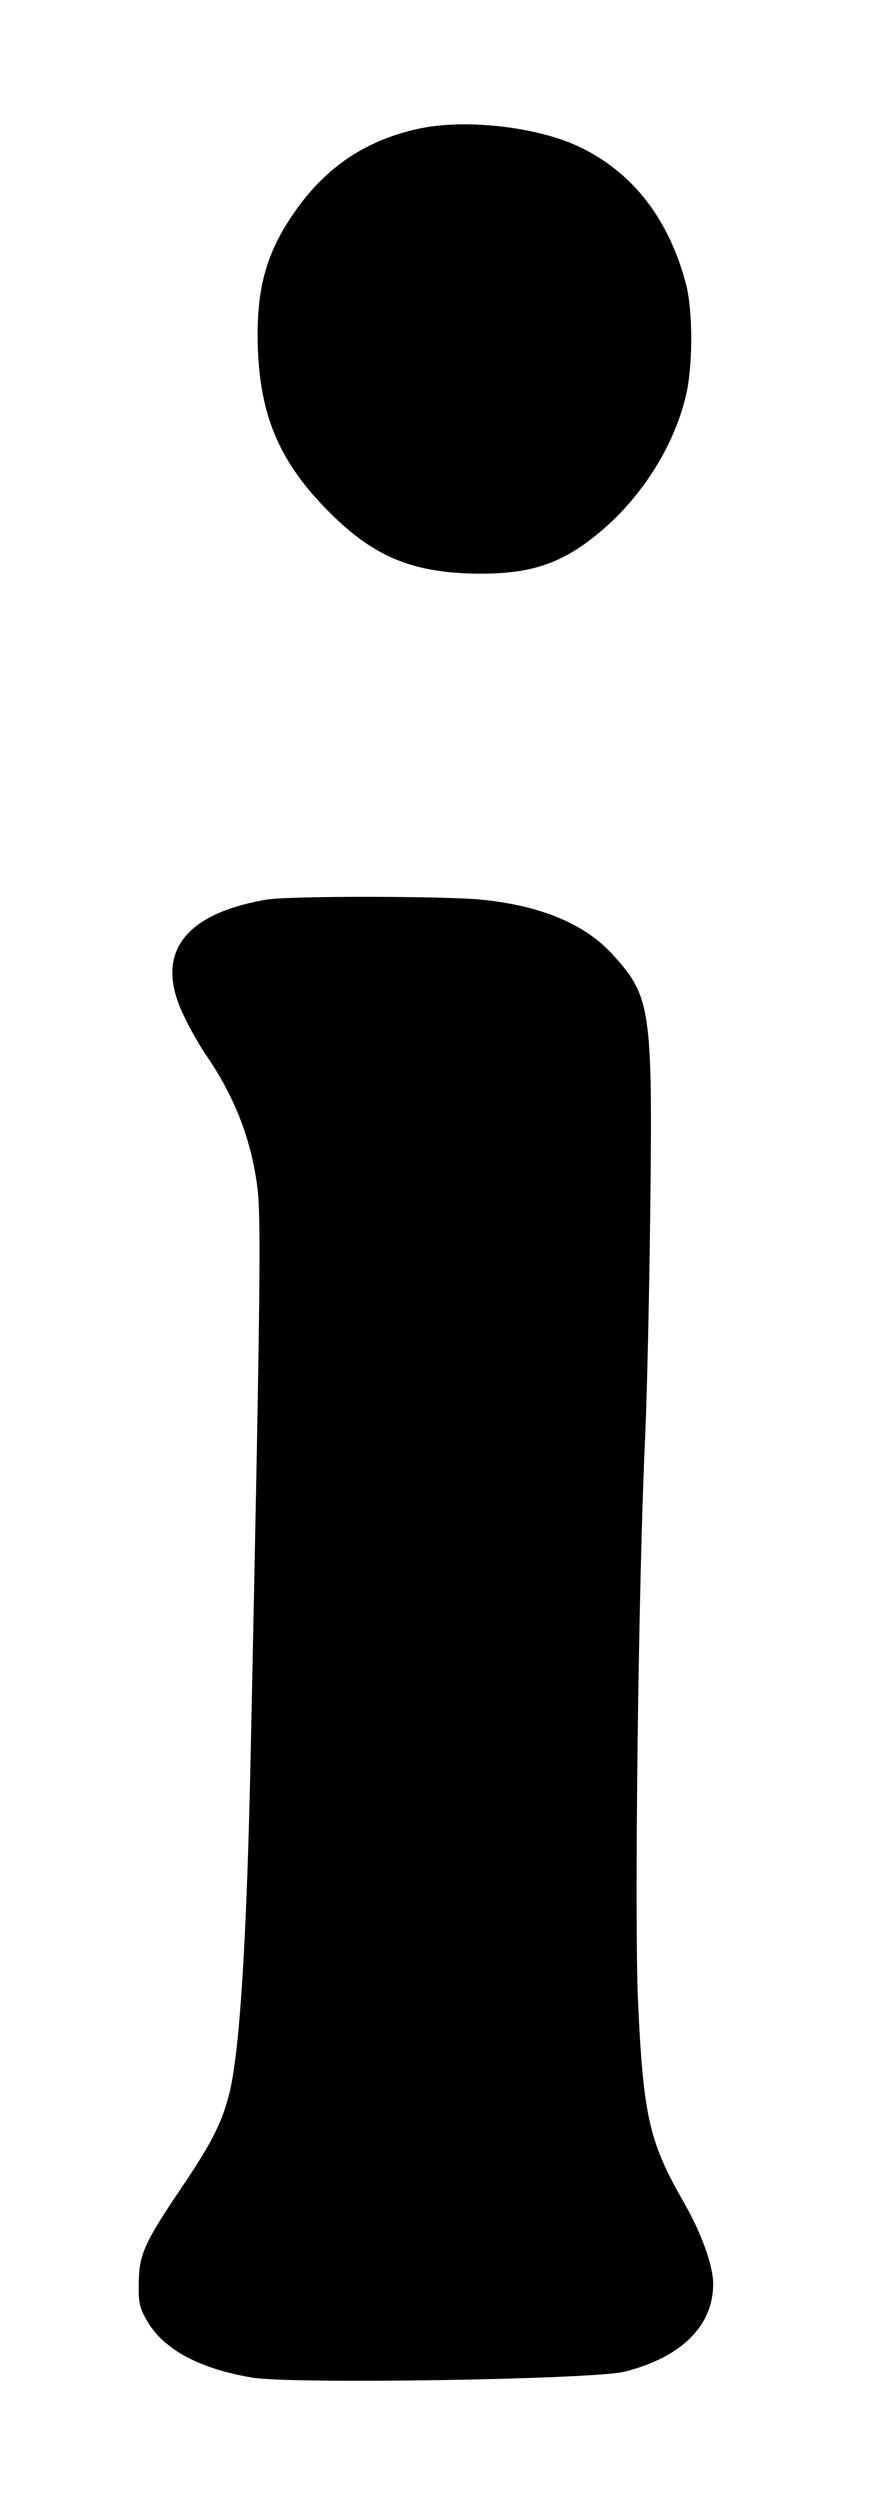 <!DOCTYPE svg PUBLIC "-//W3C//DTD SVG 20010904//EN" "http://www.w3.org/TR/2001/REC-SVG-20010904/DTD/svg10.dtd">
<svg xmlns="http://www.w3.org/2000/svg" version="1.0" width="269pt" height="767pt" viewBox="0 0 269 767" preserveAspectRatio="xMidYMid meet">
<g fill="#000000" stroke="none">
<path d="M128.5 39.5C113.0 42.9 101.4 50.4 92.0 62.9C81.8 76.7 78.5 88.2 79.2 107.3C80.0 128.0 86.1 142.1 101.0 157.0C114.9 171.0 127.0 175.9 147.5 176.0C163.6 176.0 173.0 172.7 184.5 163.0C197.2 152.3 207.0 136.7 210.6 121.5C212.8 112.4 212.8 95.6 210.7 87.3C205.4 67.1 194.2 52.7 177.6 44.9C164.5 38.8 142.6 36.4 128.5 39.5C128.5 39.5 128.5 39.5 128.5 39.5Z"/>
<path d="M81.8 276.0C56.2 280.4 47.3 292.7 56.4 311.5C58.2 315.4 61.4 321.0 63.5 324.0C72.3 336.9 77.3 350.1 79.1 364.8C80.2 374.4 79.9 399.6 77.0 537.0C75.8 595.2 73.6 629.7 70.4 642.3C68.1 651.4 65.0 657.5 55.5 671.5C44.2 688.3 42.7 691.7 42.6 700.6C42.5 706.8 42.9 708.2 45.5 712.6C50.7 721.0 61.4 726.7 77.3 729.4C89.2 731.5 182.4 730.0 191.8 727.6C209.3 723.2 219.0 713.5 219.0 700.7C219.0 695.0 215.4 685.1 209.9 675.5C199.3 657.1 197.5 648.9 195.9 613.5C194.8 586.8 196.0 486.9 198.1 441.0C198.7 428.1 199.4 396.1 199.7 370.0C200.4 309.5 199.8 305.6 188.1 292.8C179.6 283.5 166.3 277.9 147.9 276.0C136.3 274.9 88.8 274.8 81.8 276.0C81.8 276.0 81.8 276.0 81.8 276.0Z"/>
</g>
</svg>
